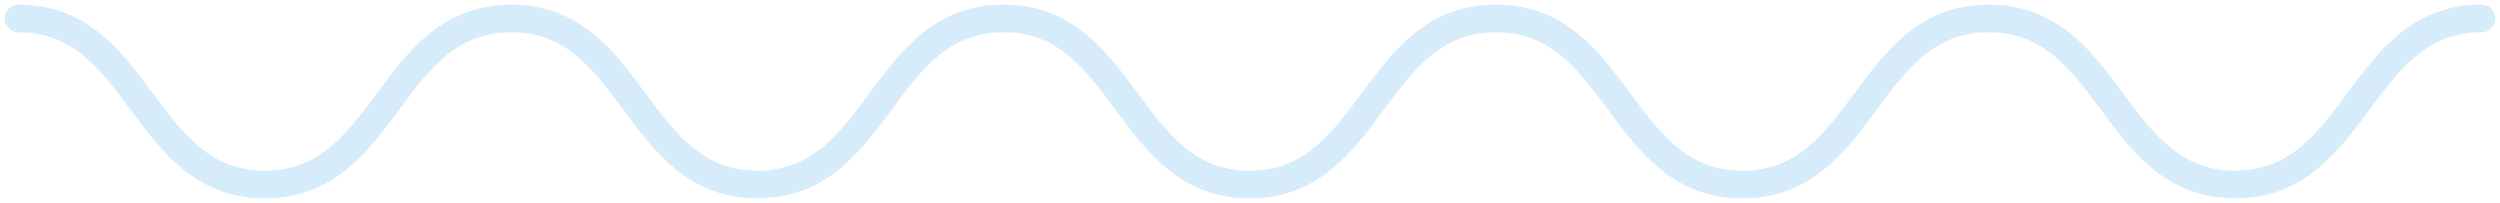 <svg width="271" height="22" viewBox="0 0 271 22" fill="none" xmlns="http://www.w3.org/2000/svg">
<path d="M2 2C15.355 2 15.355 20 28.709 20C42.064 20 42.064 2 55.419 2C68.773 2 68.773 20 82.097 20C95.452 20 95.452 2 108.775 2C122.13 2 122.13 20 135.453 20C148.808 20 148.808 2 162.162 2C175.517 2 175.517 20 188.872 20C202.226 20 202.226 2 215.581 2C228.936 2 228.936 20 242.291 20C255.645 20 255.645 2 269 2" stroke="#D7ECFA" stroke-width="3" stroke-miterlimit="10" stroke-linecap="round"/>
</svg>
